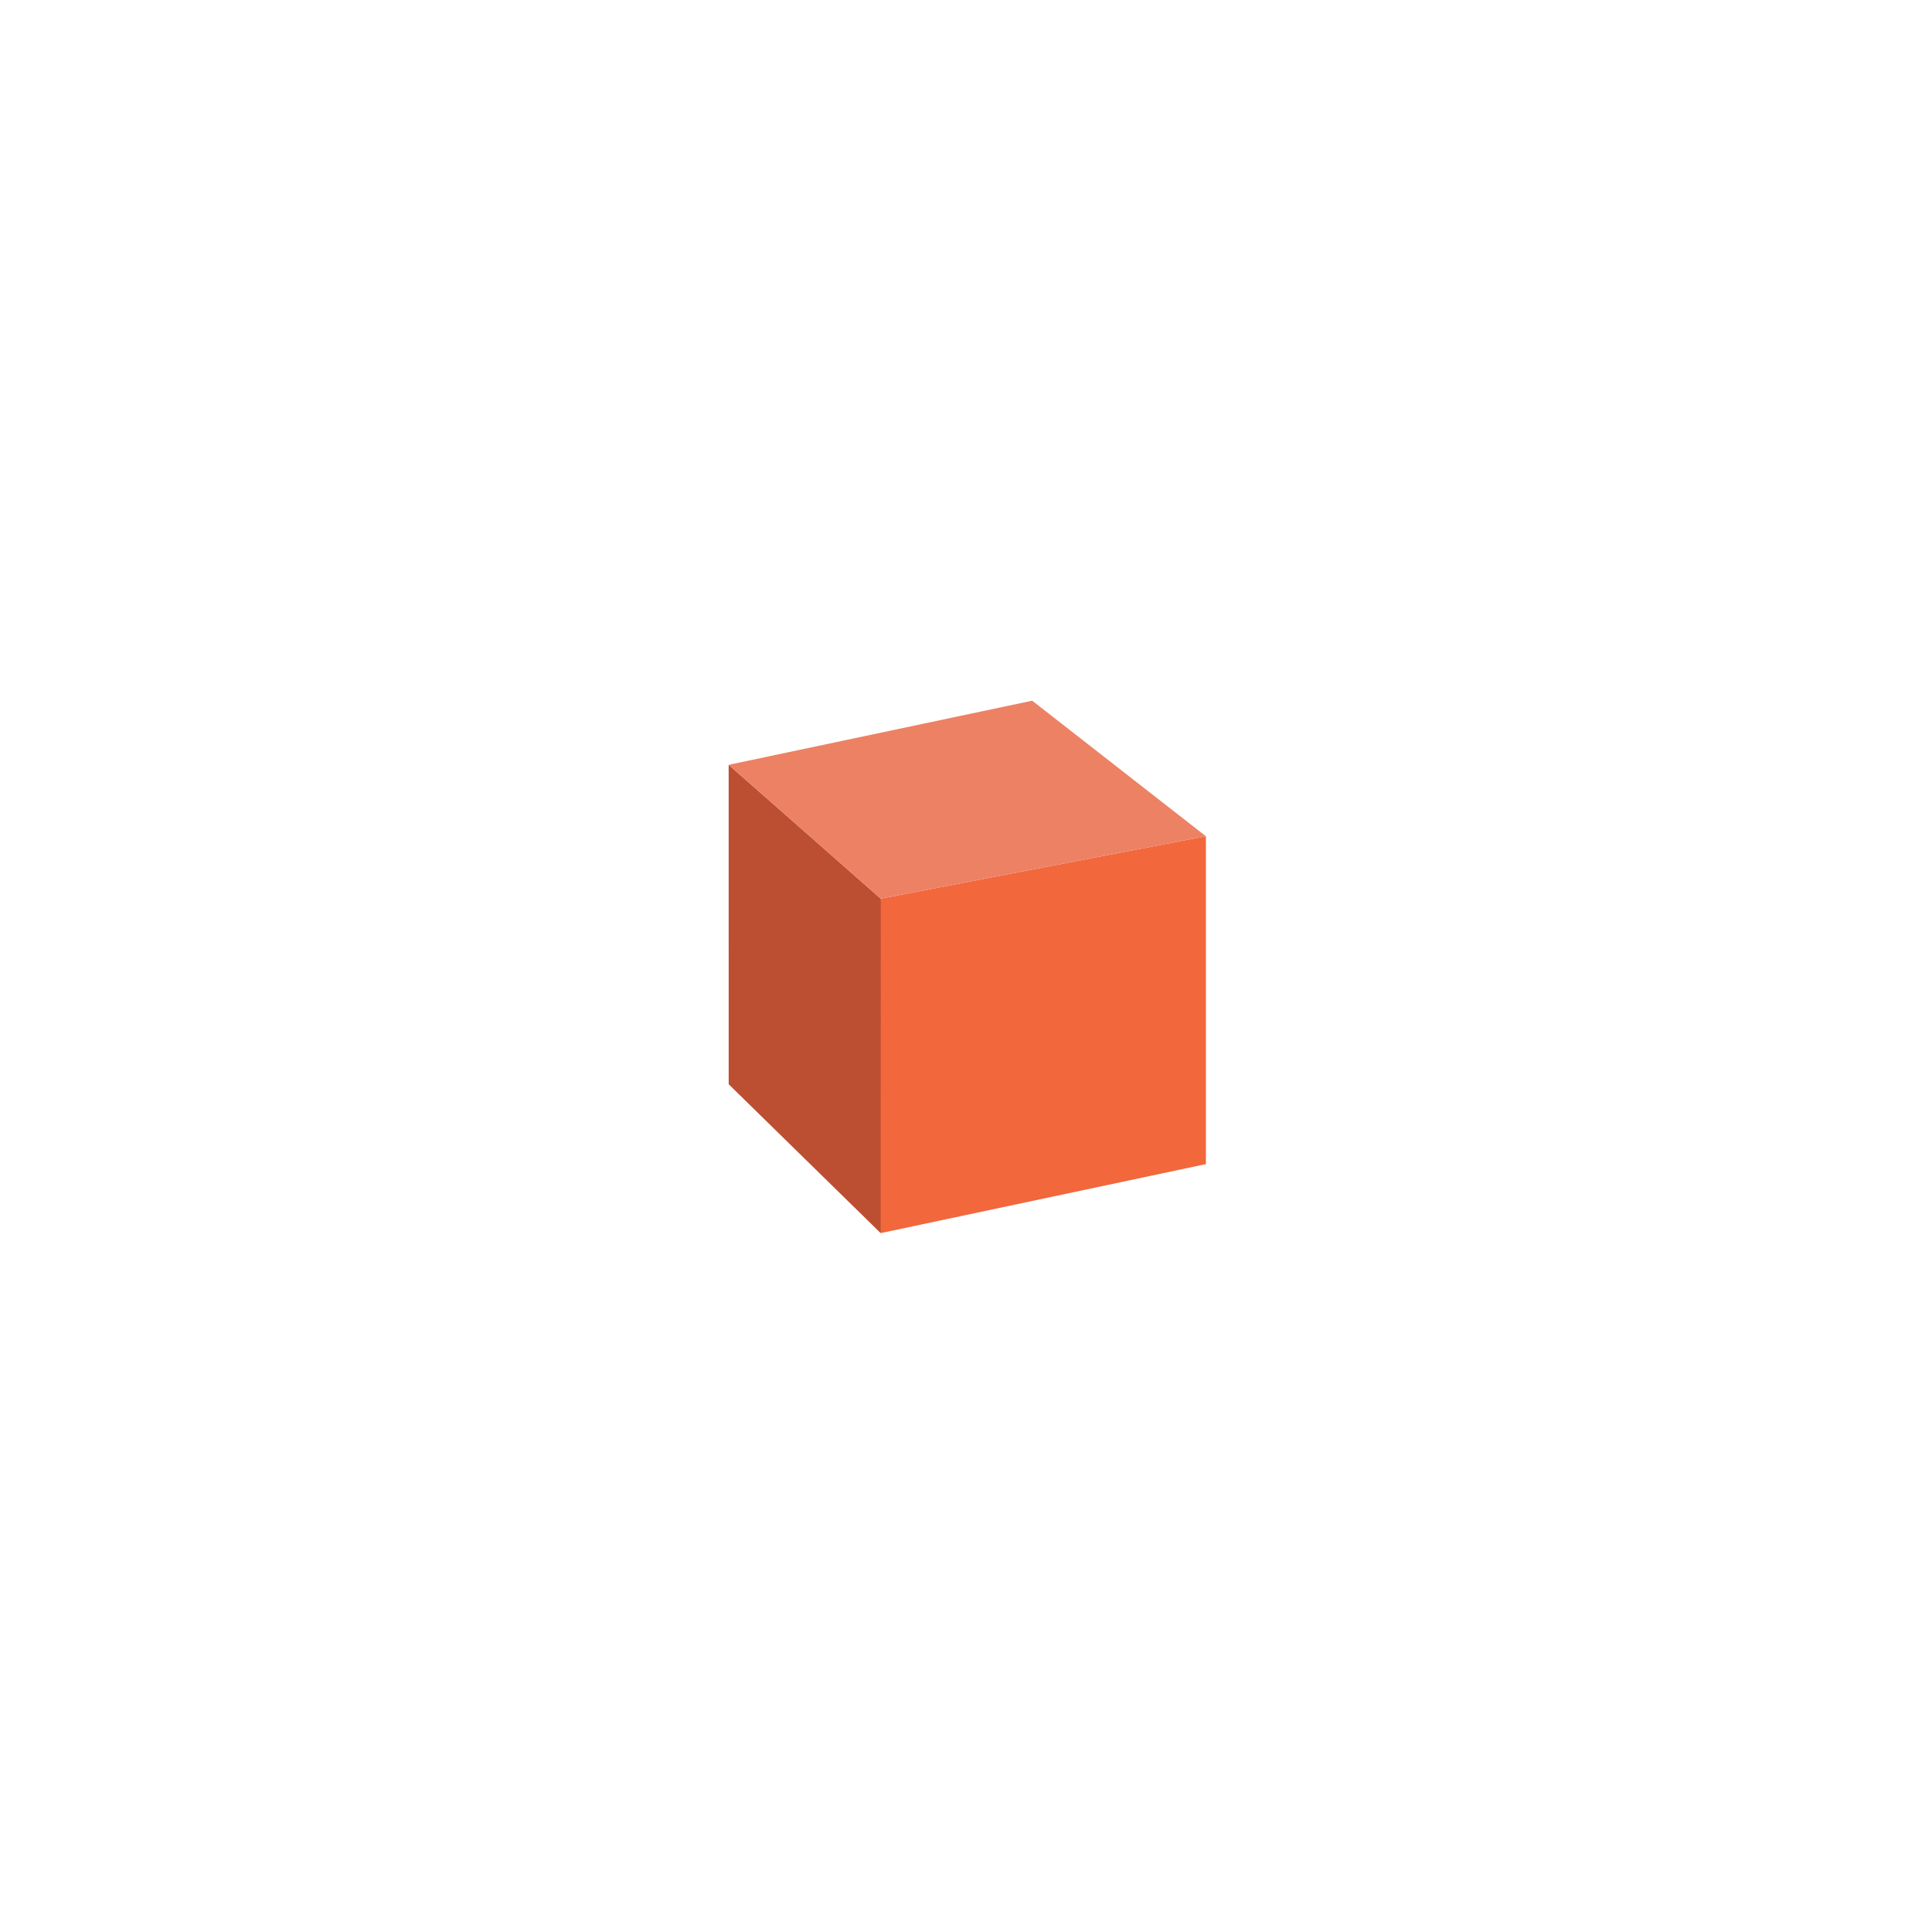 <?xml version="1.0" encoding="utf-8"?>
<!-- Generator: Adobe Illustrator 16.0.0, SVG Export Plug-In . SVG Version: 6.00 Build 0)  -->
<!DOCTYPE svg PUBLIC "-//W3C//DTD SVG 1.1//EN" "http://www.w3.org/Graphics/SVG/1.1/DTD/svg11.dtd">
<svg version="1.1" id="图层_1" xmlns="http://www.w3.org/2000/svg" xmlns:xlink="http://www.w3.org/1999/xlink" x="0px" y="0px"
	 width="500px" height="500px" viewBox="0 0 500 500" enable-background="new 0 0 500 500" xml:space="preserve">
<g>
	<g>
		<g>
			<g>
				<polygon fill="#F2673C" points="312.086,216.425 312.086,301.269 227.916,319.132 215.418,268.269 227.936,232.568 				"/>
			</g>
			<g>
				<polygon fill="#BC4F31" points="227.936,232.568 227.916,319.132 188.583,280.604 188.577,197.935 				"/>
			</g>
			<g>
				<polygon fill="#ED8164" points="312.086,216.425 227.936,232.568 188.577,197.935 267.135,181.34 				"/>
			</g>
		</g>
	</g>
</g>
</svg>
